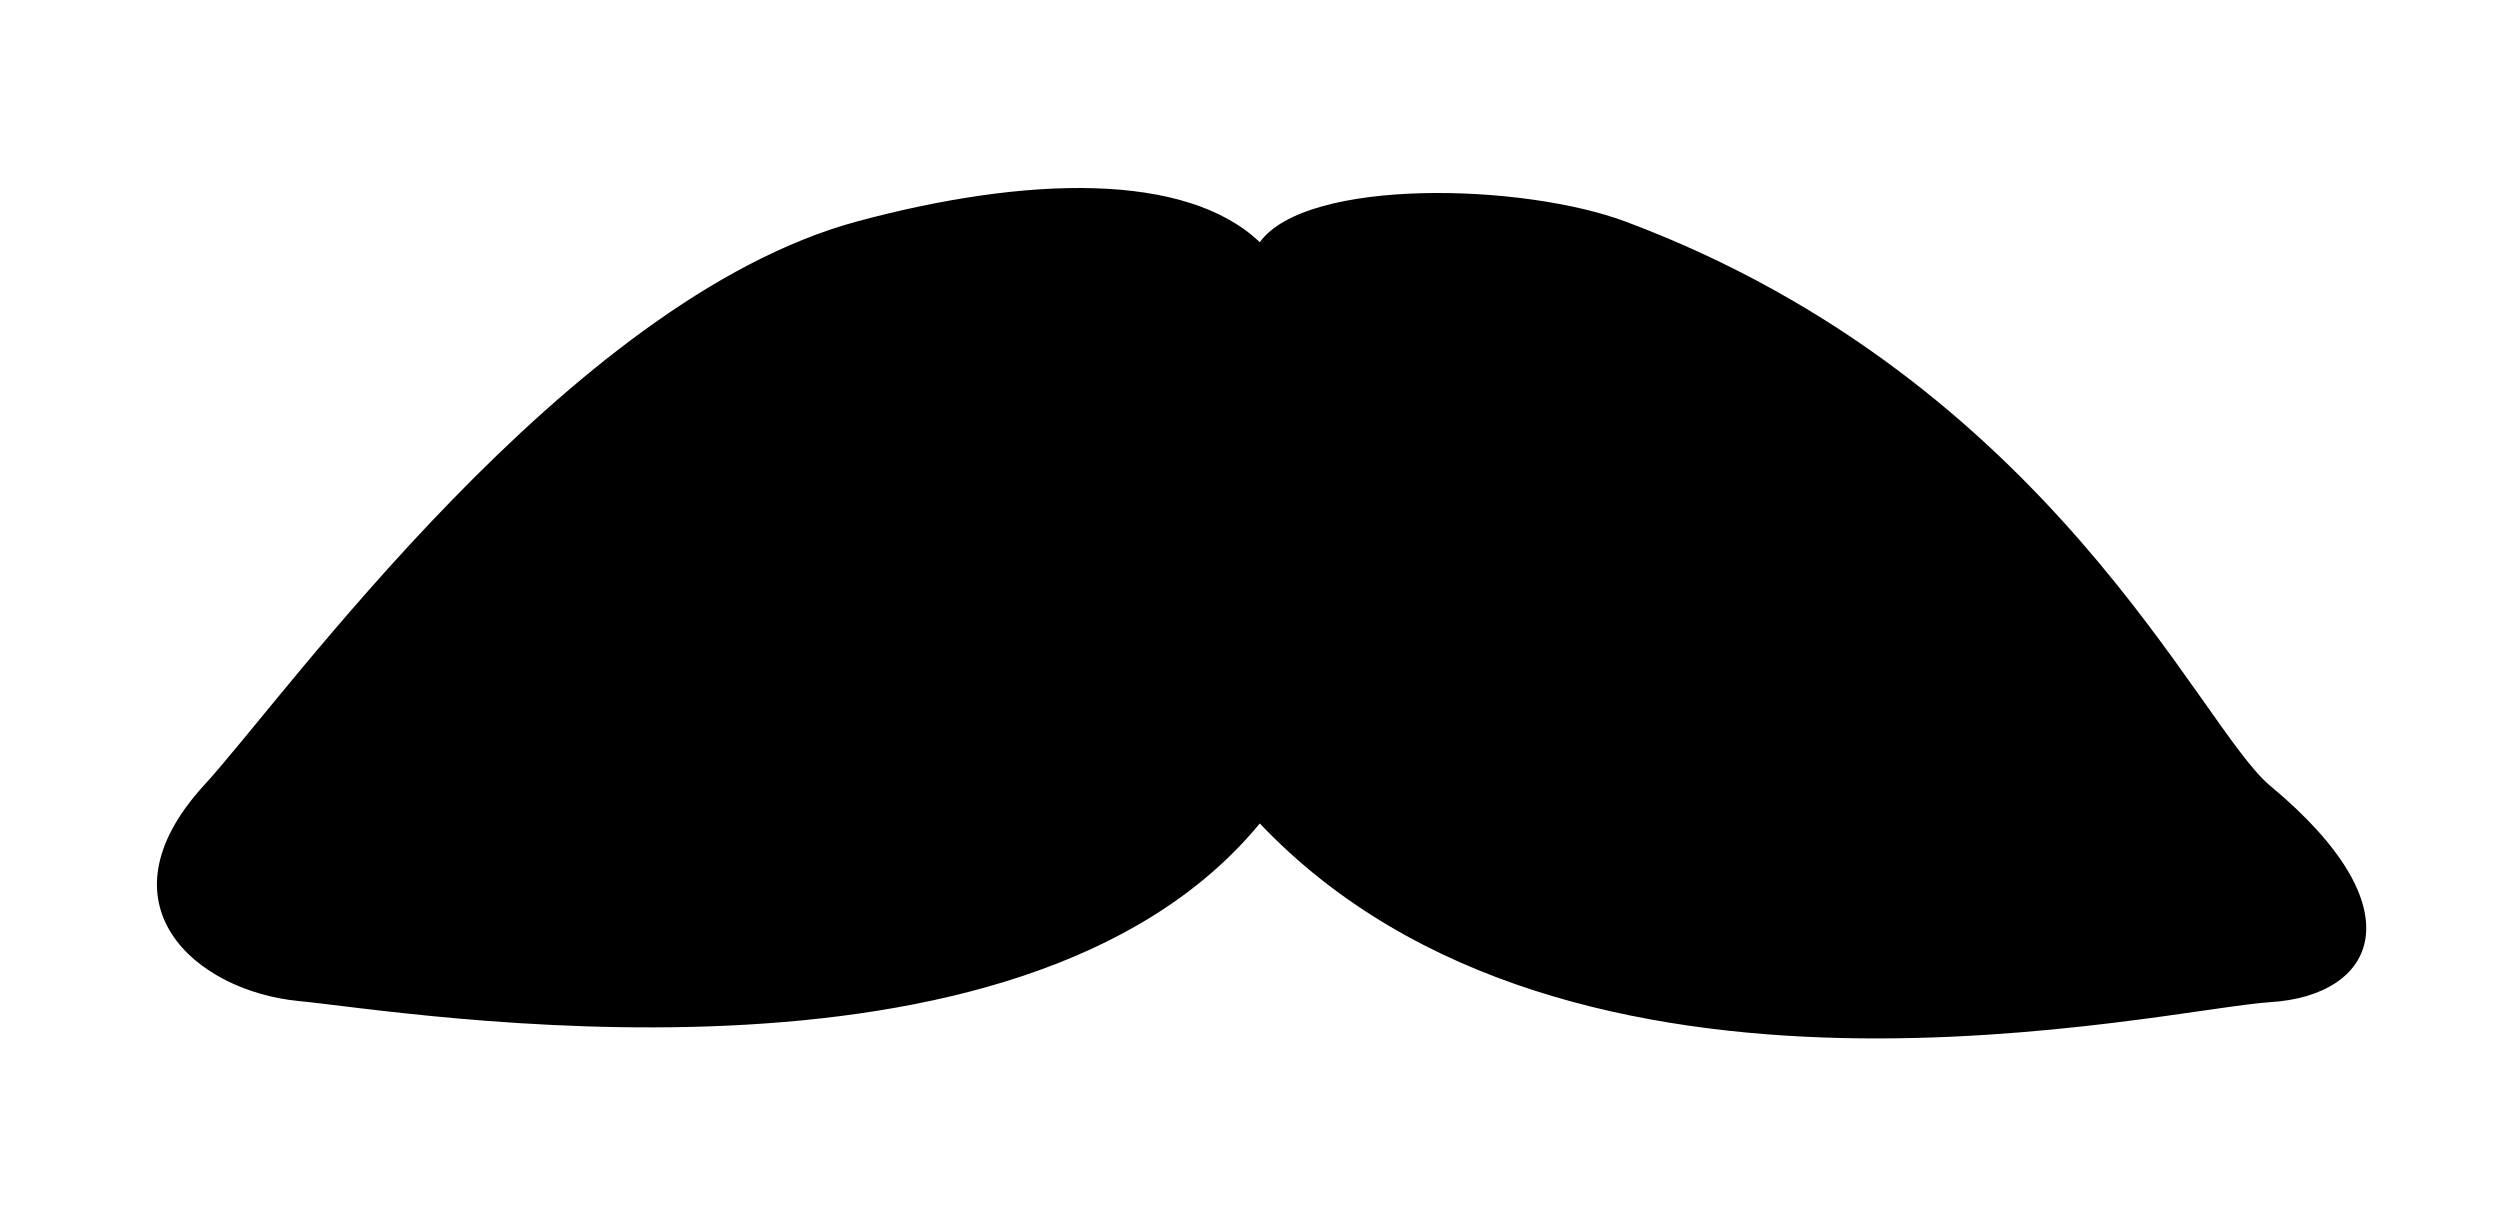 <?xml version="1.0" encoding="utf-8"?>
<!-- Generator: Adobe Illustrator 16.0.0, SVG Export Plug-In . SVG Version: 6.00 Build 0)  -->
<!DOCTYPE svg PUBLIC "-//W3C//DTD SVG 1.1//EN" "http://www.w3.org/Graphics/SVG/1.1/DTD/svg11.dtd">
<svg version="1.1" id="벡터_레이어_xA0_이미지_1_"
	 xmlns="http://www.w3.org/2000/svg" xmlns:xlink="http://www.w3.org/1999/xlink" x="0px" y="0px" width="8.938px" height="4.375px"
	 viewBox="0 0 8.938 4.375" enable-background="new 0 0 8.938 4.375" xml:space="preserve">
<path d="M4.504,0.866c0.167-0.231,0.94-0.212,1.31-0.073c1.518,0.57,2.047,1.804,2.302,2.016c0.534,0.443,0.376,0.751,0,0.774
	C7.741,3.606,5.616,4.115,4.504,2.944C3.643,3.99,1.438,3.614,1.069,3.579s-0.729-0.345-0.34-0.771
	c0.29-0.315,1.299-1.735,2.334-2.016C3.671,0.628,4.24,0.614,4.504,0.866z"/>
</svg>
